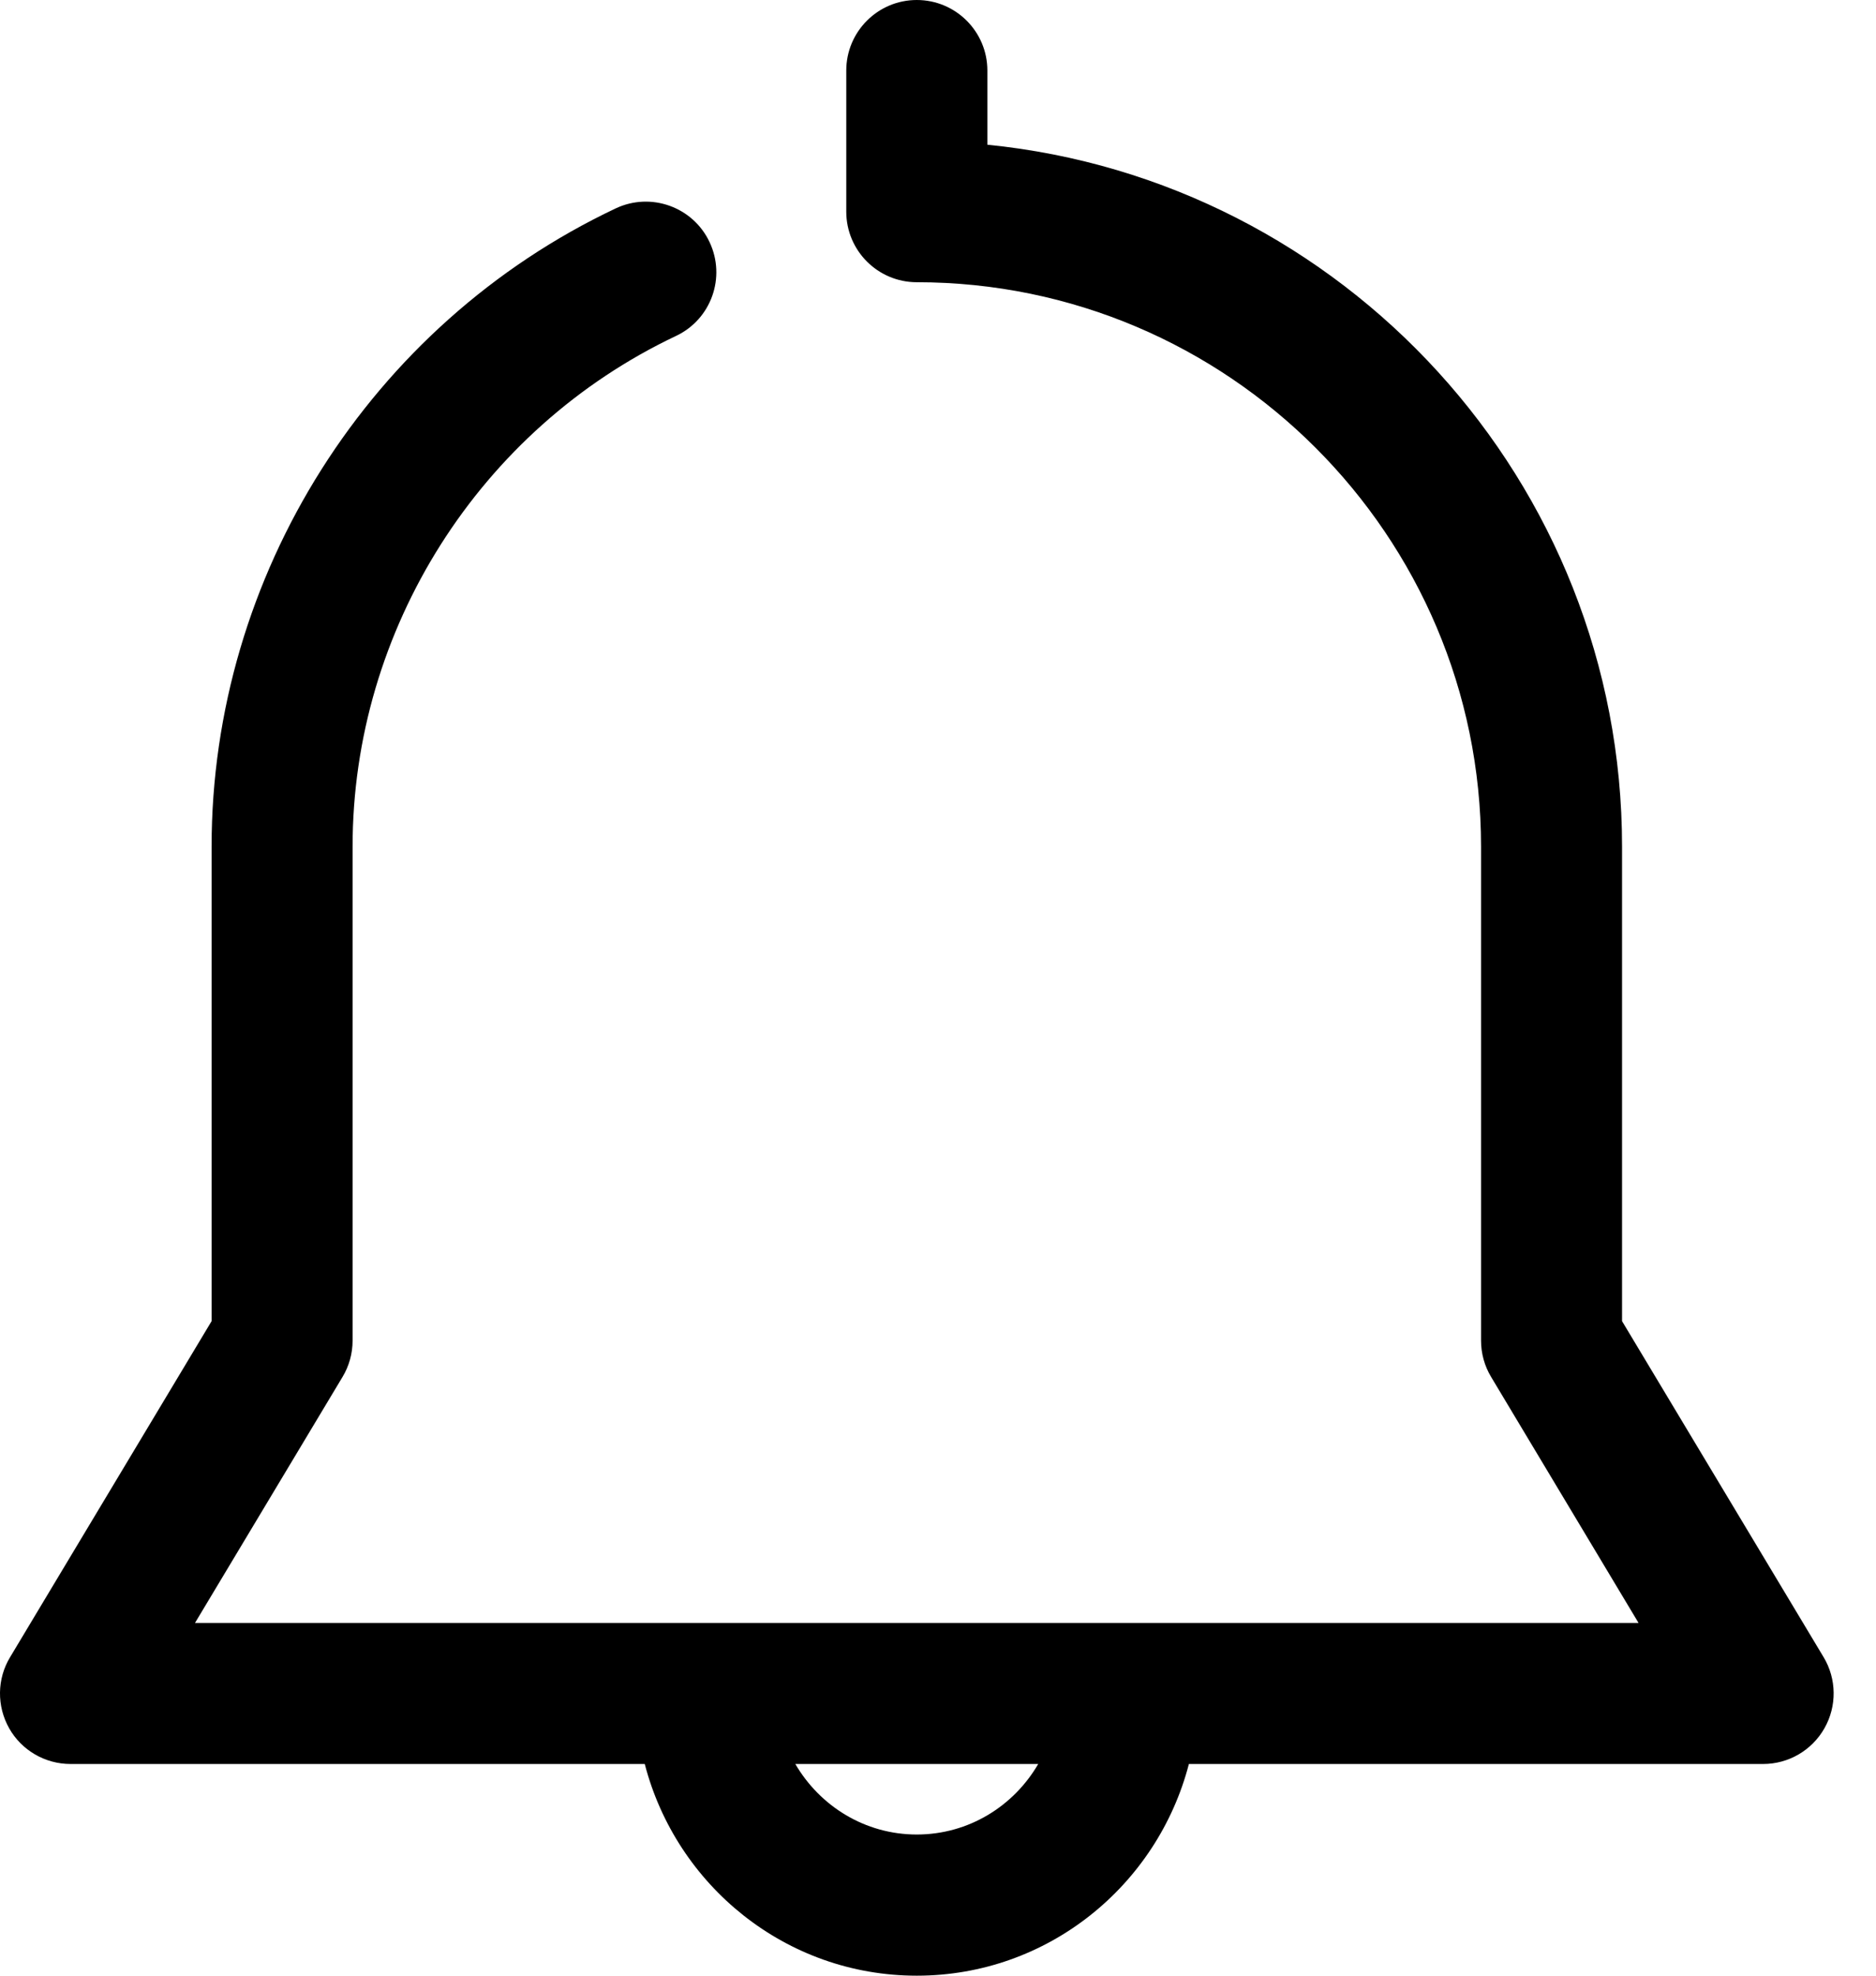 <?xml version="1.0" encoding="UTF-8" standalone="no"?>
<svg width="19px" height="20px" viewBox="0 0 19 20" version="1.1" xmlns="http://www.w3.org/2000/svg"
     xmlns:xlink="http://www.w3.org/1999/xlink">
    <path d="M18.469,16.775 L16.428,13.374 L16.428,8.571 C16.428,4.874 13.604,1.824 10,1.465 L10,0.714 C10,0.32 9.68,0 9.285,0 C8.891,0 8.571,0.32 8.571,0.714 L8.571,2.143 C8.571,2.537 8.891,2.857 9.285,2.857 C12.436,2.857 15,5.421 15,8.571 L15,13.571 C15,13.701 15.035,13.828 15.102,13.939 L16.595,16.429 L1.975,16.429 L3.469,13.939 C3.536,13.828 3.571,13.701 3.571,13.571 L3.571,8.571 C3.571,6.372 4.857,4.343 6.846,3.401 C7.203,3.233 7.355,2.807 7.186,2.45 C7.018,2.094 6.592,1.941 6.235,2.11 C3.749,3.286 2.143,5.822 2.143,8.571 L2.143,13.374 L0.102,16.776 C-0.031,16.996 -0.034,17.271 0.093,17.496 C0.219,17.719 0.457,17.857 0.714,17.857 L6.53,17.857 C6.849,19.086 7.958,20 9.285,20 C10.613,20 11.722,19.086 12.041,17.857 L17.857,17.857 C18.114,17.857 18.351,17.719 18.478,17.495 C18.605,17.271 18.602,16.996 18.469,16.775 Z M9.285,18.571 C8.759,18.571 8.303,18.282 8.055,17.857 L10.515,17.857 C10.268,18.282 9.812,18.571 9.285,18.571 Z"
          id="Shape"></path>
</svg>